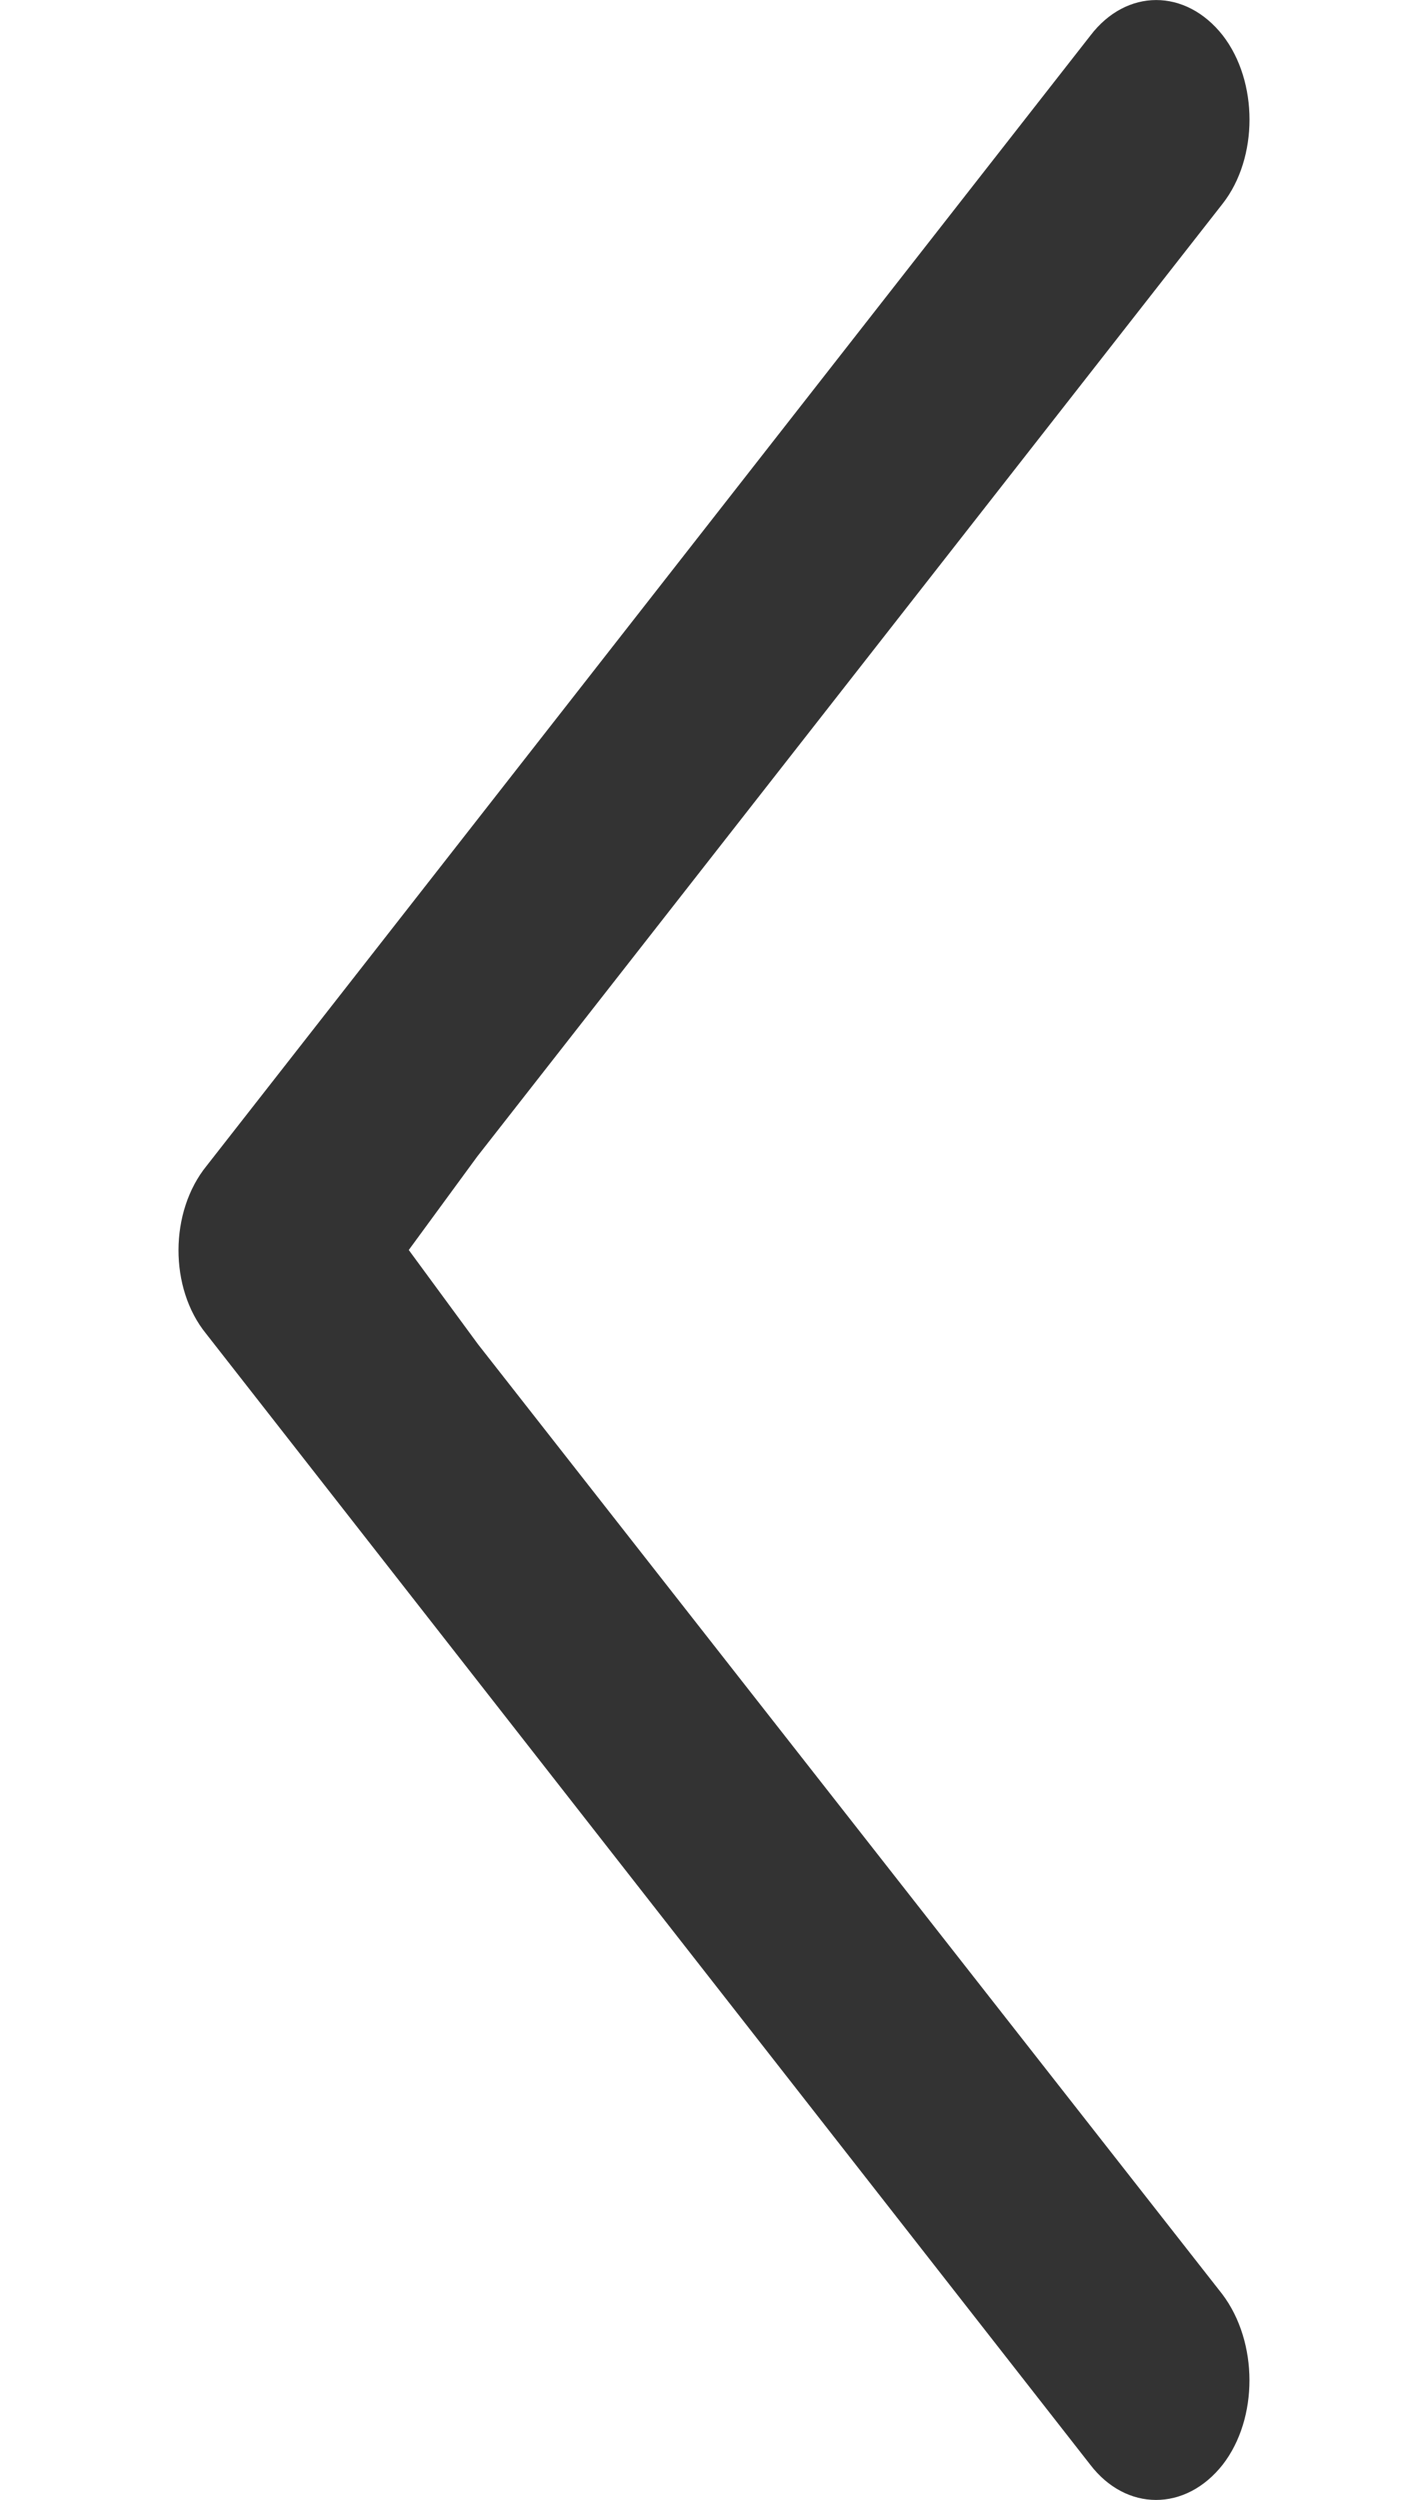 <?xml version="1.0" encoding="UTF-8"?>
<svg width="4px" height="7px" viewBox="0 0 4 7" version="1.1" xmlns="http://www.w3.org/2000/svg" xmlns:xlink="http://www.w3.org/1999/xlink">
    <title>Shape</title>
    <defs>
        <path d="M8.421,3.264 C8.526,3.393 8.526,3.607 8.423,3.734 L5.947,6.9 C5.846,7.033 5.679,7.033 5.575,6.901 C5.475,6.772 5.475,6.558 5.576,6.424 L7.661,3.764 L7.855,3.5 L7.663,3.238 L5.575,0.57 C5.475,0.442 5.475,0.228 5.575,0.099 C5.679,-0.033 5.845,-0.033 5.946,0.1 L8.421,3.264 Z" id="path-1"></path>
    </defs>
    <g id="Symbols" stroke="none" stroke-width="1" fill="none" fill-rule="evenodd">
        <g id="Atoms/2.Icons/Nav/Caret/W-Copy" transform="translate(-5, 0)">
            <mask id="mask-2" fill="white">
                <use xlink:href="#path-1"></use>
            </mask>
            <use id="Shape" fill="#333333" transform="translate(7, 3.5) scale(-1, 1) translate(-7, -3.5) " xlink:href="#path-1"></use>
        </g>
    </g>
</svg>